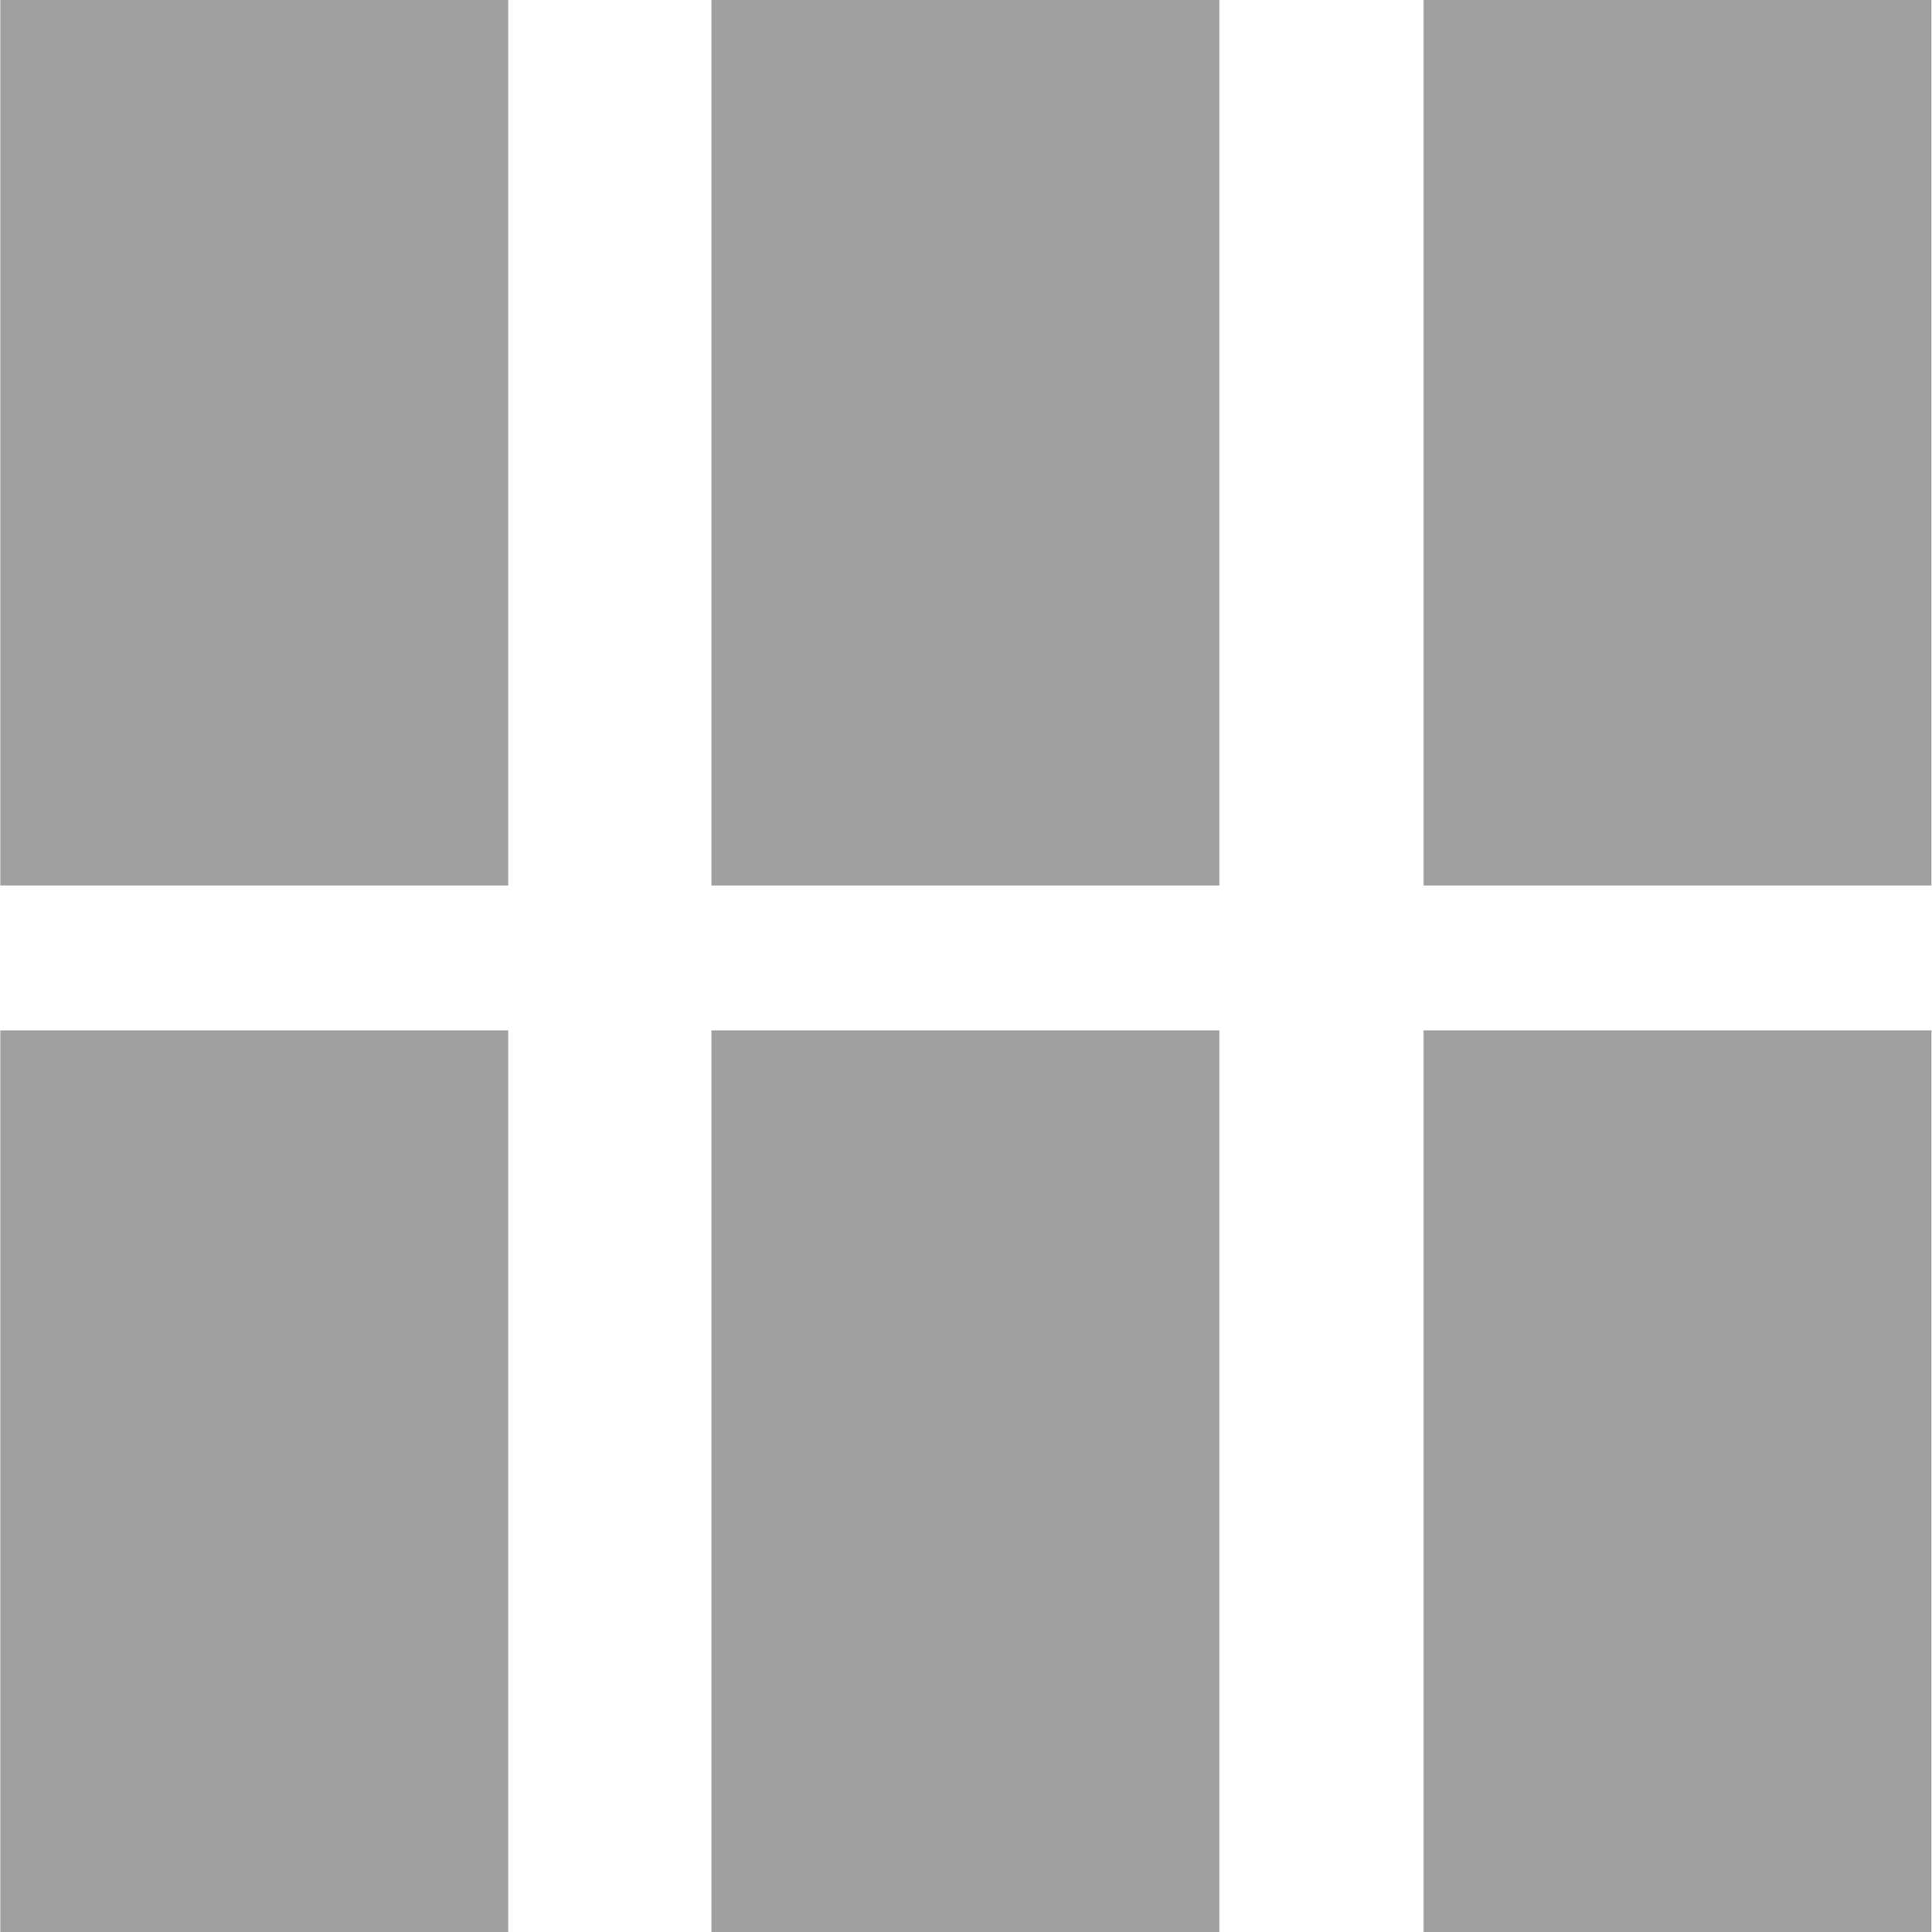 <?xml version="1.0" encoding="UTF-8" standalone="no"?>
<svg
   height="48"
   width="48"
   version="1.1"
   id="svg4"
   sodipodi:docname="cascade.svg"
   inkscape:version="1.3 (0e150ed6c4, 2023-07-21)"
   xmlns:inkscape="http://www.inkscape.org/namespaces/inkscape"
   xmlns:sodipodi="http://sodipodi.sourceforge.net/DTD/sodipodi-0.dtd"
   xmlns="http://www.w3.org/2000/svg"
   xmlns:svg="http://www.w3.org/2000/svg">
  <defs
     id="defs4" />
  <sodipodi:namedview
     id="namedview4"
     pagecolor="#ffffff"
     bordercolor="#000000"
     borderopacity="0.25"
     inkscape:showpageshadow="2"
     inkscape:pageopacity="0.0"
     inkscape:pagecheckerboard="0"
     inkscape:deskcolor="#d1d1d1"
     inkscape:zoom="2.9679058"
     inkscape:cx="17.520772"
     inkscape:cy="-54.415473"
     inkscape:window-width="1916"
     inkscape:window-height="1076"
     inkscape:window-x="0"
     inkscape:window-y="0"
     inkscape:window-maximized="1"
     inkscape:current-layer="g4-2" />
  <g
     fill="#a0a0a0"
     id="g4-2"
     transform="matrix(0.631,0,0,1,17.7,0)">
    <path
       id="path4-7"
       d="M 28,22 H 48 V 0 H 28 Z M 20,0 H 0 Z m 8,48 H 48 V 25.6 H 28 Z m -8,0 C -28.04,0 -28.04,0 20,48 Z M -0.04,22 H 19.96 V 0 H -0.04 Z M -28.04,22 h 20 V 0 h -20 z M -0.04,48 H 19.96 V 25.6 H -0.04 Z M -28.04,48 h 20 V 25.6 h -20 z"
       sodipodi:nodetypes="ccccccccccccccccccccccccccccccccccc" />
    <g
       fill="#a0a0a0"
       id="g4"
       transform="translate(-28.04)" />
  </g>
</svg>
